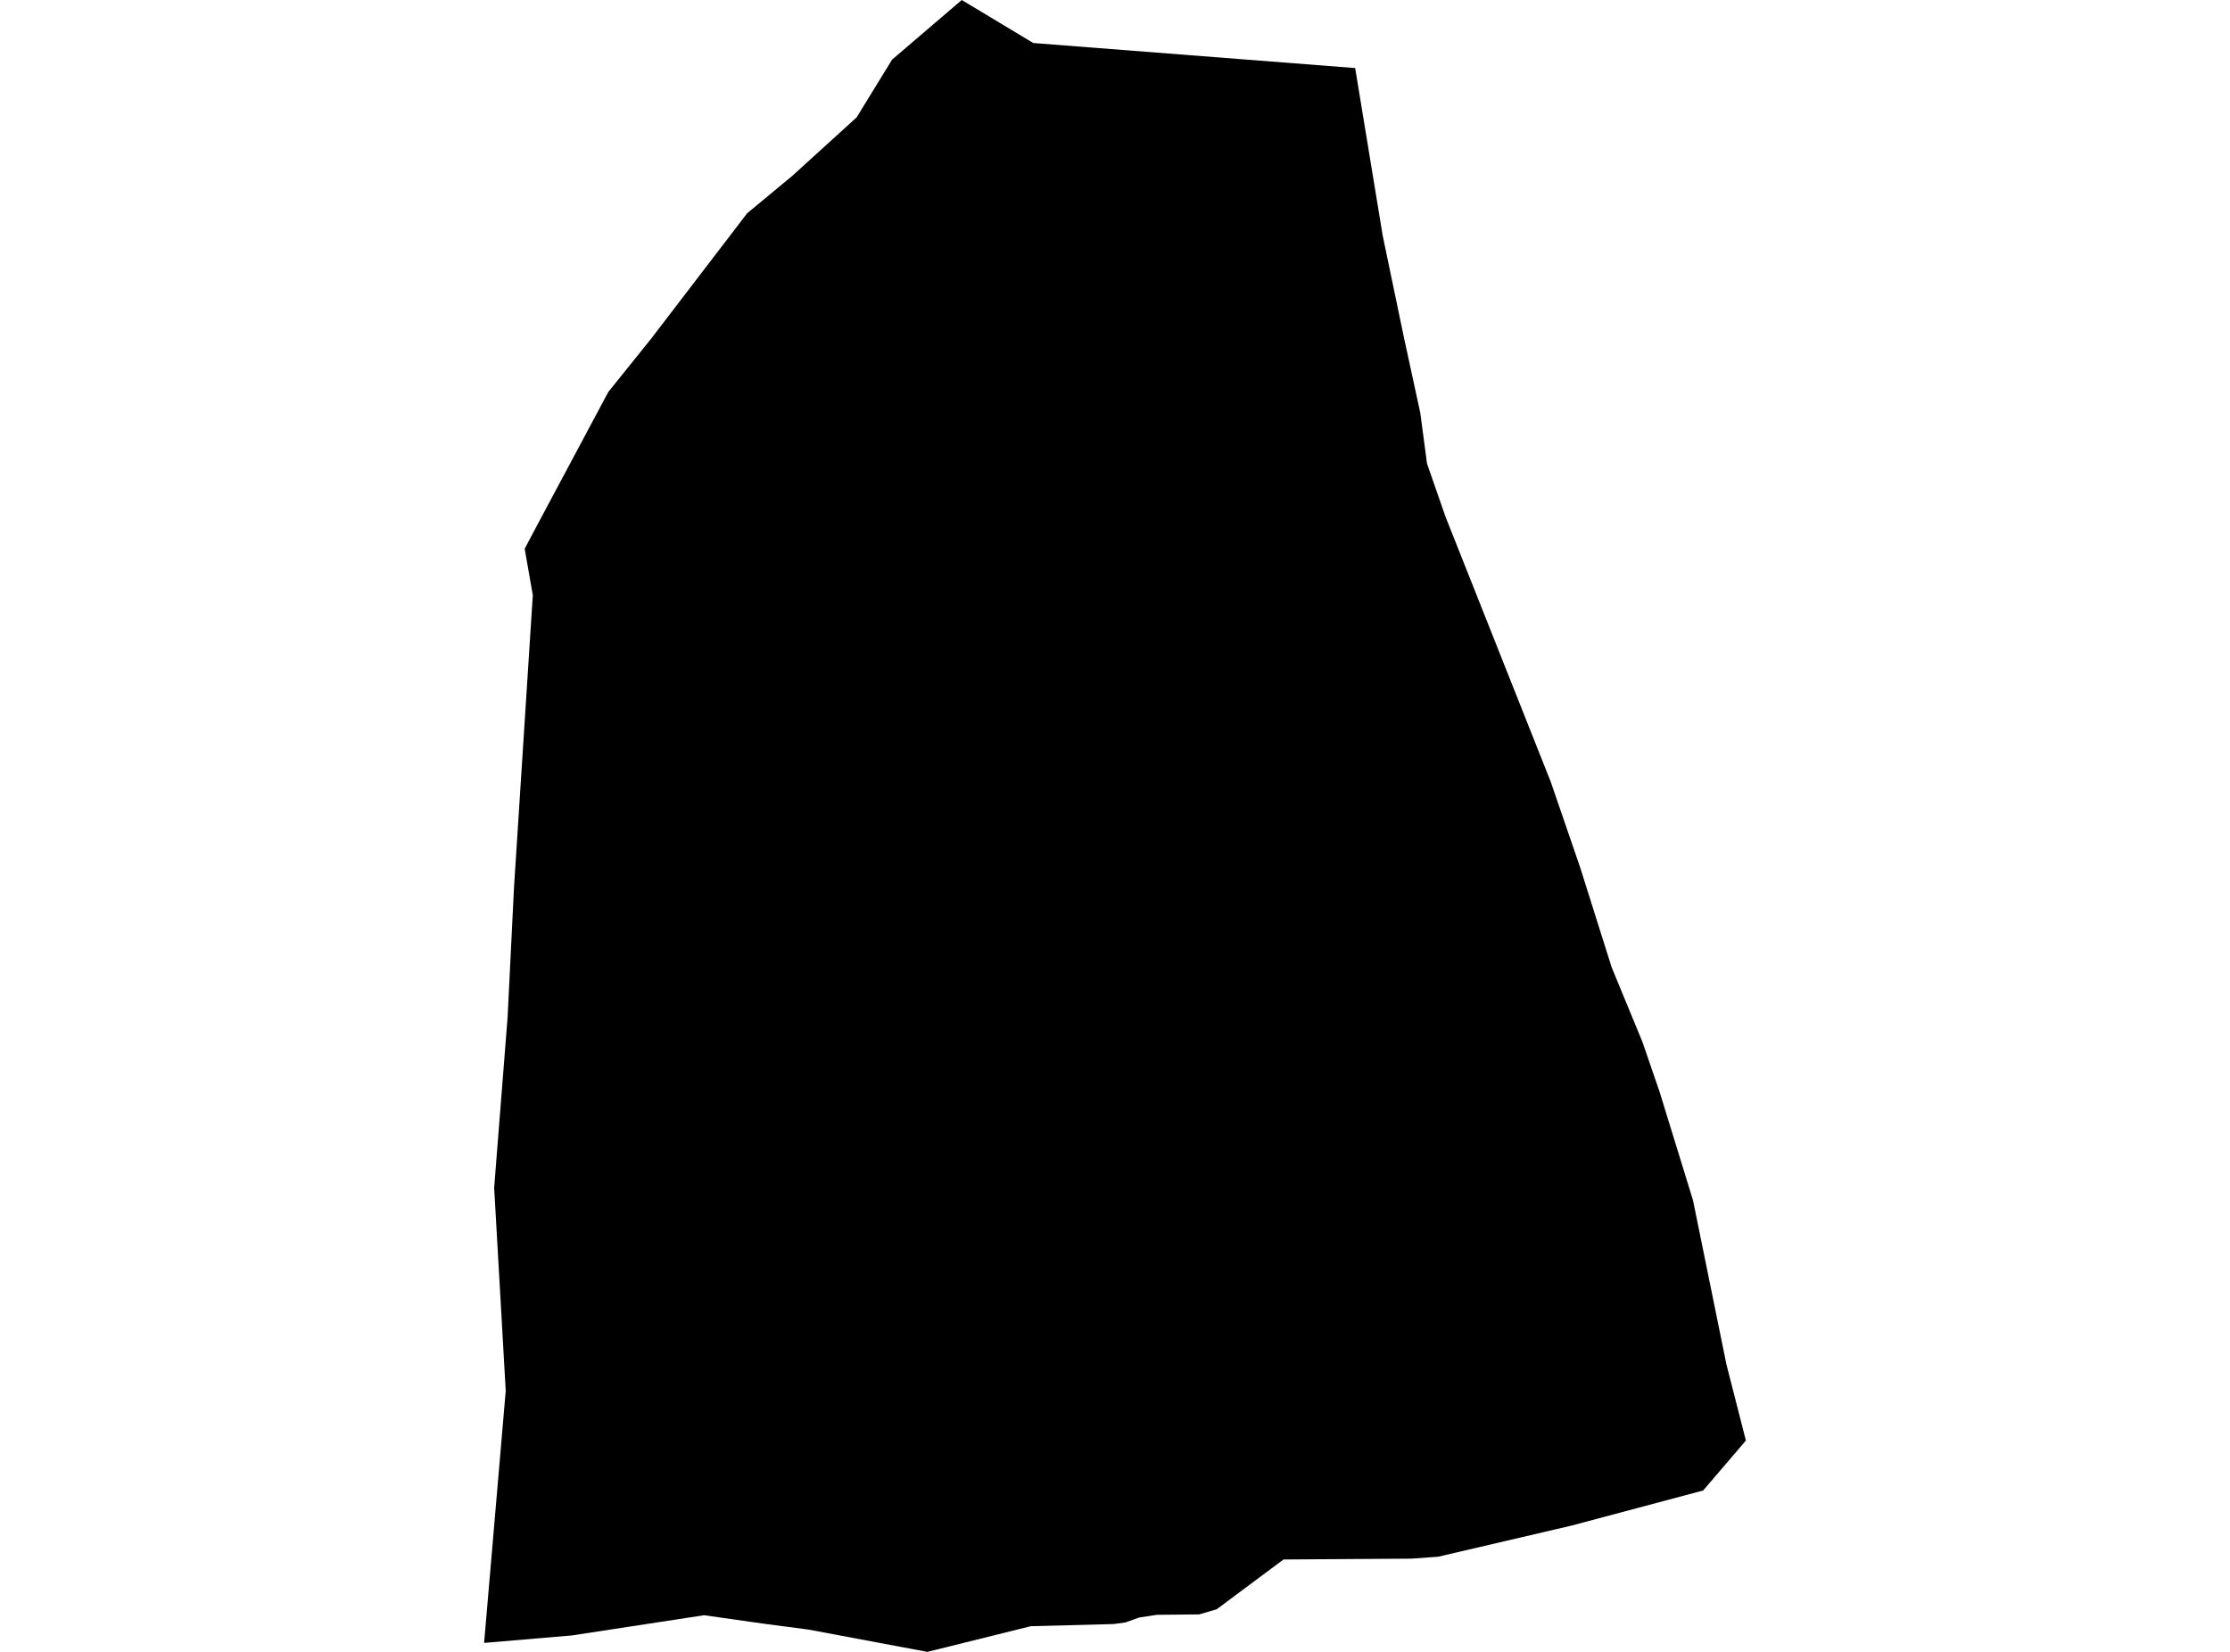 <?xml version='1.0'?>
<svg  baseProfile = 'tiny' width = '540' height = '400' stroke-linecap = 'round' stroke-linejoin = 'round' version='1.1' xmlns='http://www.w3.org/2000/svg'>
<path id='1607101001' title='1607101001'  d='M 328.158 16.483 334.836 57.123 339.992 81.847 343.93 99.995 345.554 112.256 350.041 125.146 375.516 189.312 382.662 210.119 390.274 234.255 397.704 252.261 401.845 264.298 409.964 290.647 418.064 330.414 422.773 348.825 412.421 360.924 380.429 369.449 348.254 376.96 341.738 377.427 310.802 377.63 294.623 389.688 290.381 390.926 280.129 391.028 275.887 391.677 272.578 392.855 269.696 393.261 249.599 393.788 224.57 400 195.887 394.621 184.966 393.179 170.492 391.129 138.5 396.021 117.227 397.828 122.464 336.788 119.663 287.602 122.91 246.435 124.473 214.808 129.021 144.126 127.052 132.88 130.746 125.917 147.31 94.9 157.663 82.03 180.926 51.642 191.827 42.608 207.437 28.419 216.024 14.433 232.893 0 250.208 10.414 328.158 16.483 Z' />
</svg>